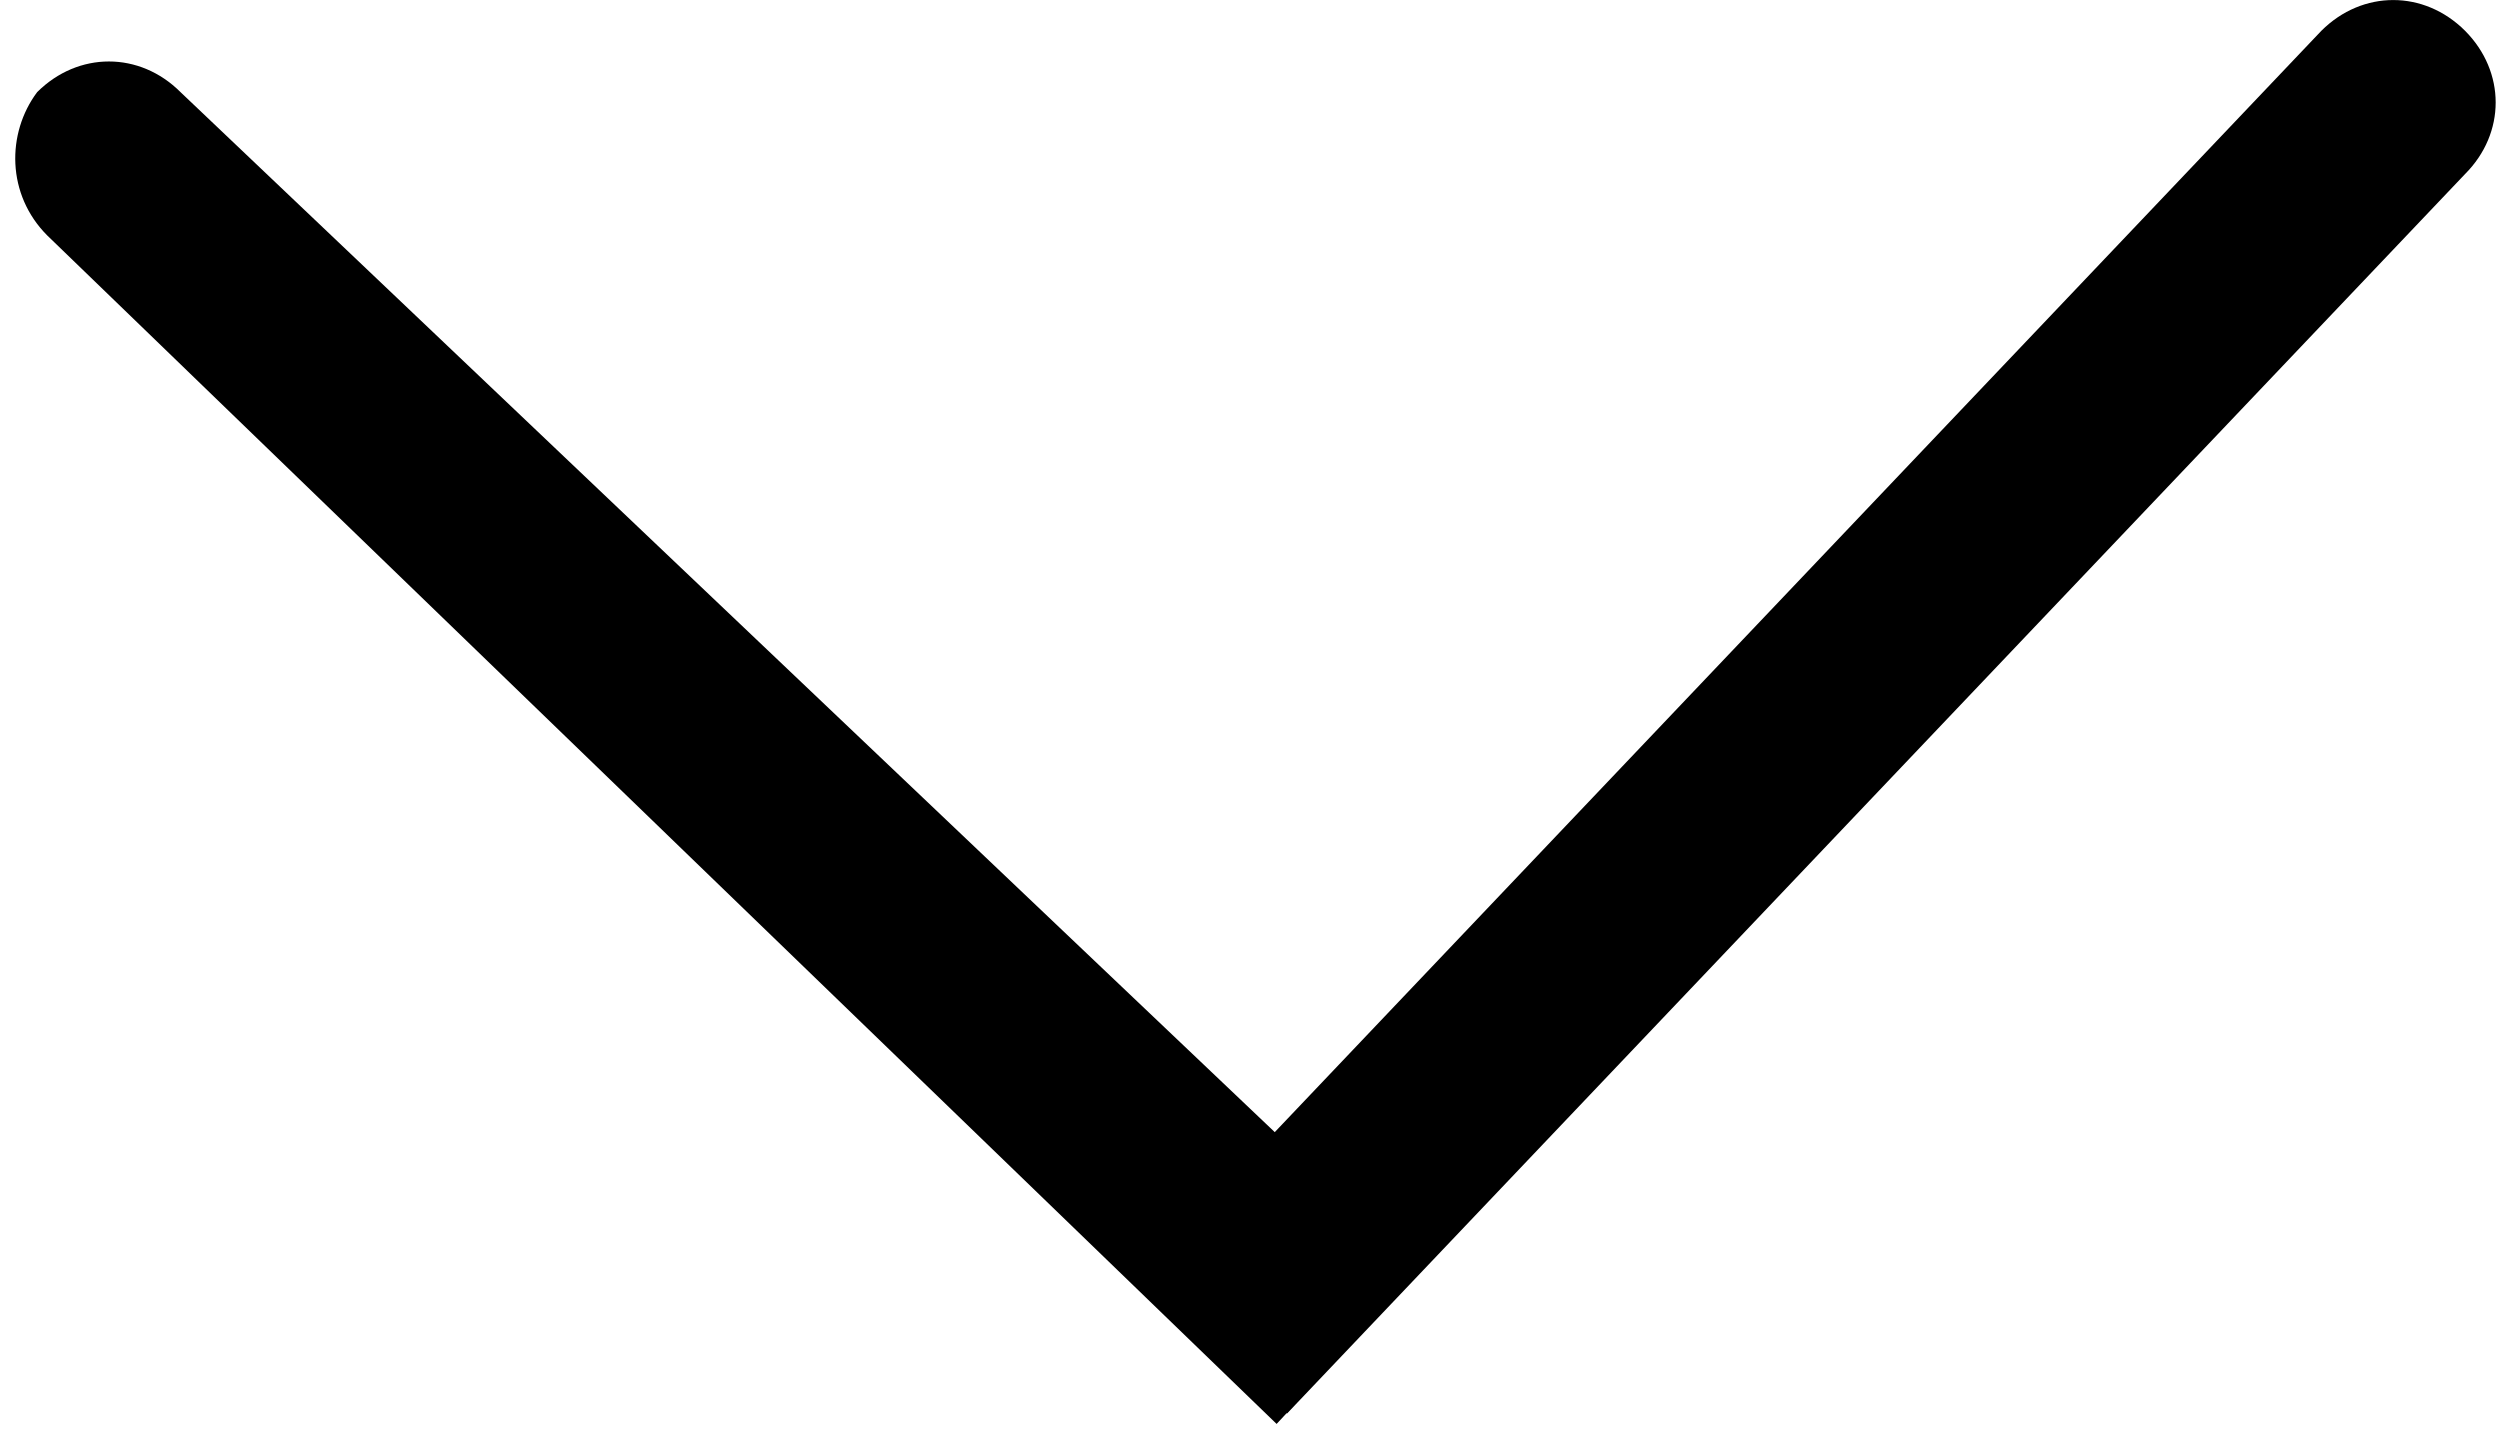 <?xml version="1.0" encoding="UTF-8"?>
<svg width="14px" height="8px" viewBox="0 0 14 8" version="1.1" xmlns="http://www.w3.org/2000/svg" xmlns:xlink="http://www.w3.org/1999/xlink">
    <!-- Generator: Sketch 52 (66869) - http://www.bohemiancoding.com/sketch -->
    <title>xiala</title>
    <desc>Created with Sketch.</desc>
    <defs>
        <polygon id="path-1" points="0 0.024 7.974 0.024 7.974 13.915 0 13.915"></polygon>
    </defs>
    <g id="AD患者之家4.0" stroke="none" stroke-width="1" >
        <g id="注册-填写信息-用户隐私条款" transform="translate(-314, -283)">
            <g id="xiala" transform="translate(321, 287) rotate(-270) translate(-321, -287) translate(317, 280)">
                <!-- <mask fill="red">
                    <use xlink:href="#path-1"></use>
                </mask> -->
                <g id="Clip-2"></g>
                <path d="M7.113,7.596 L0.172,1 C-0.057,0.77 -0.057,0.426 0.172,0.196 C0.402,-0.033 0.746,-0.033 0.975,0.196 L7.916,6.793 L7.113,7.596 Z"></path>
                <path d="M0.516,13.792 C0.287,13.562 0.287,13.218 0.516,12.989 L7.113,6.048 L7.974,6.851 L1.319,13.735 C1.09,13.964 0.746,13.964 0.516,13.792 Z" ></path>
            </g>
        </g>
    </g>
</svg>